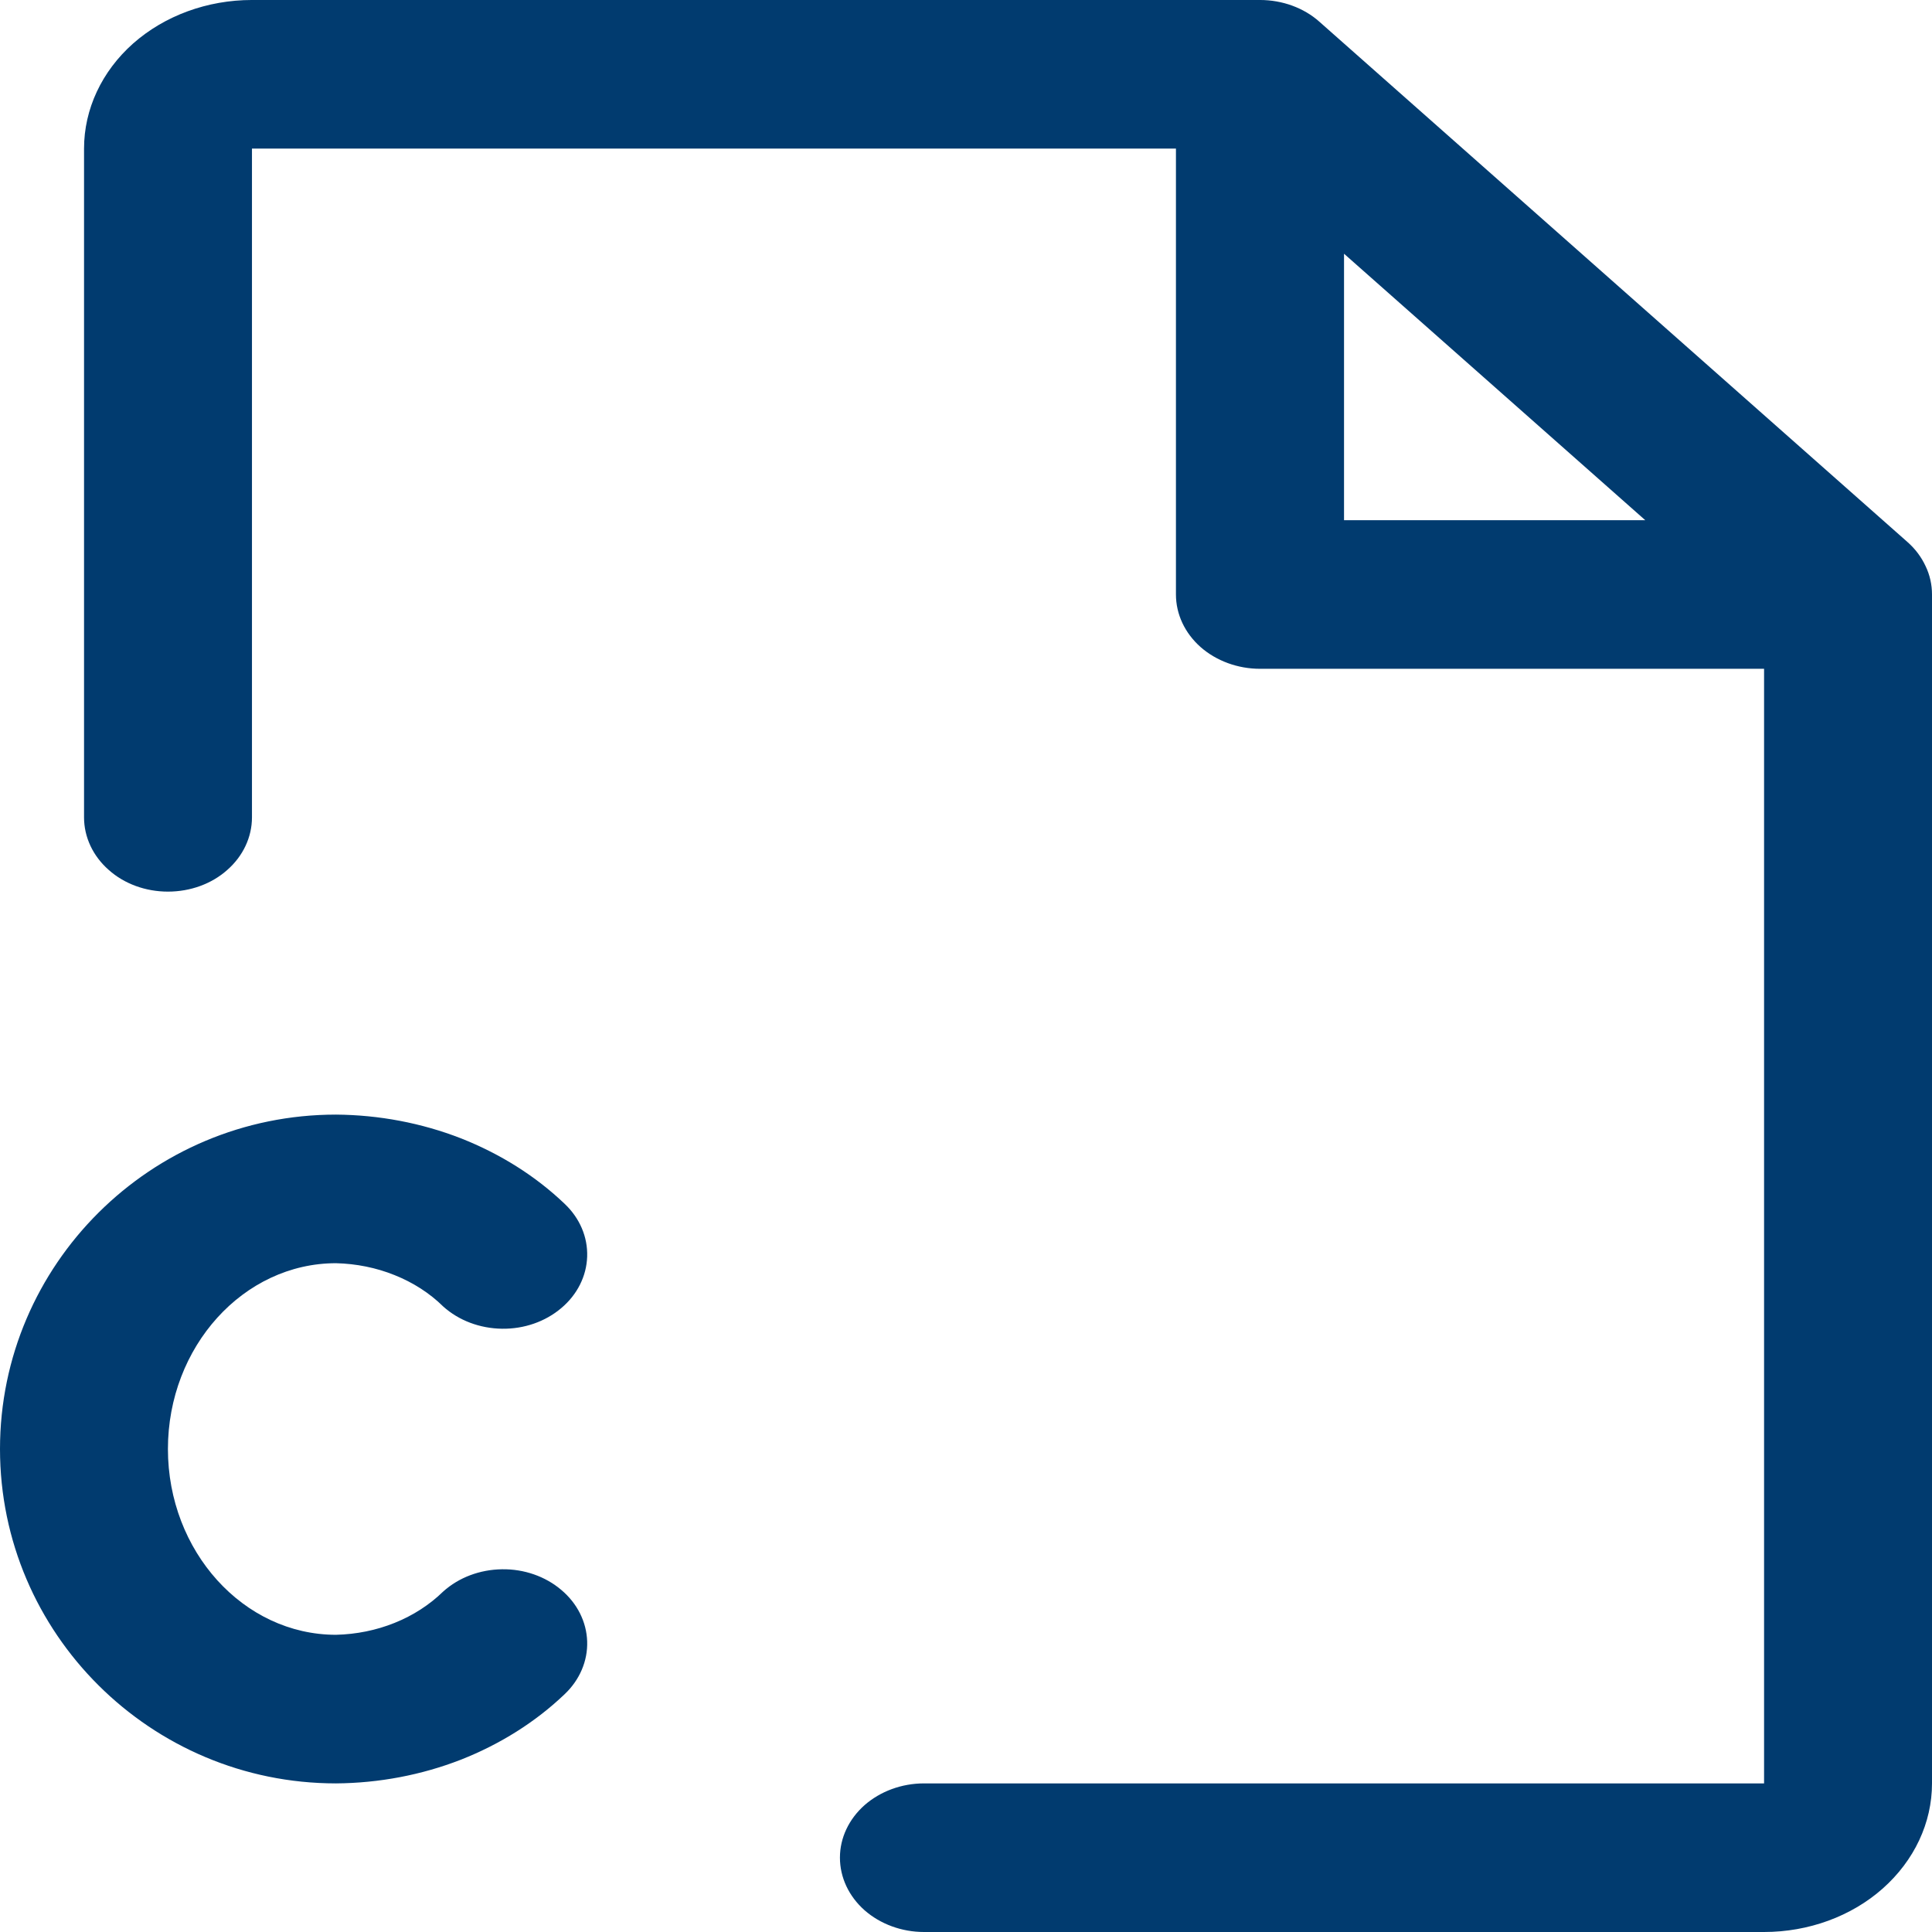 <svg width="12" height="12" viewBox="0 0 12 12" fill="none" xmlns="http://www.w3.org/2000/svg">
<path d="M1.043 9C1.043 9.635 1.512 10.154 2.087 10.154C2.213 10.151 2.337 10.126 2.451 10.08C2.566 10.034 2.669 9.967 2.753 9.885C2.85 9.798 2.98 9.749 3.118 9.747C3.255 9.745 3.387 9.791 3.486 9.875C3.586 9.959 3.643 10.074 3.647 10.195C3.651 10.316 3.601 10.434 3.507 10.523C3.326 10.696 3.106 10.834 2.862 10.93C2.618 11.025 2.354 11.075 2.087 11.077C0.936 11.077 0 10.145 0 9C0 7.855 0.936 6.923 2.087 6.923C2.354 6.925 2.618 6.975 2.862 7.07C3.106 7.166 3.326 7.304 3.507 7.477C3.601 7.566 3.651 7.683 3.647 7.805C3.643 7.926 3.586 8.041 3.486 8.125C3.387 8.209 3.255 8.255 3.118 8.253C2.98 8.251 2.85 8.202 2.753 8.115C2.669 8.032 2.566 7.966 2.451 7.92C2.337 7.874 2.213 7.849 2.087 7.846C1.512 7.846 1.043 8.365 1.043 9ZM12 3.692V11.077C12 11.322 11.89 11.556 11.694 11.73C11.499 11.903 11.233 12 10.957 12H5.739C5.601 12 5.468 11.951 5.37 11.865C5.272 11.778 5.217 11.661 5.217 11.538C5.217 11.416 5.272 11.299 5.37 11.212C5.468 11.126 5.601 11.077 5.739 11.077H10.957V4.154H7.826C7.688 4.154 7.555 4.105 7.457 4.019C7.359 3.932 7.304 3.815 7.304 3.692V0.923H1.565V5.077C1.565 5.199 1.51 5.317 1.412 5.403C1.315 5.49 1.182 5.538 1.043 5.538C0.905 5.538 0.772 5.49 0.675 5.403C0.577 5.317 0.522 5.199 0.522 5.077V0.923C0.522 0.678 0.632 0.443 0.827 0.27C1.023 0.097 1.288 -6.08924e-05 1.565 -6.08924e-05H7.826C7.895 -0 7.963 0.012 8.026 0.035C8.089 0.058 8.147 0.092 8.195 0.135L11.847 3.366C11.896 3.409 11.934 3.46 11.96 3.516C11.987 3.572 12 3.632 12 3.692ZM8.348 3.231H10.219L8.348 1.576V3.231Z" fill="#013B6F"/>
</svg>
